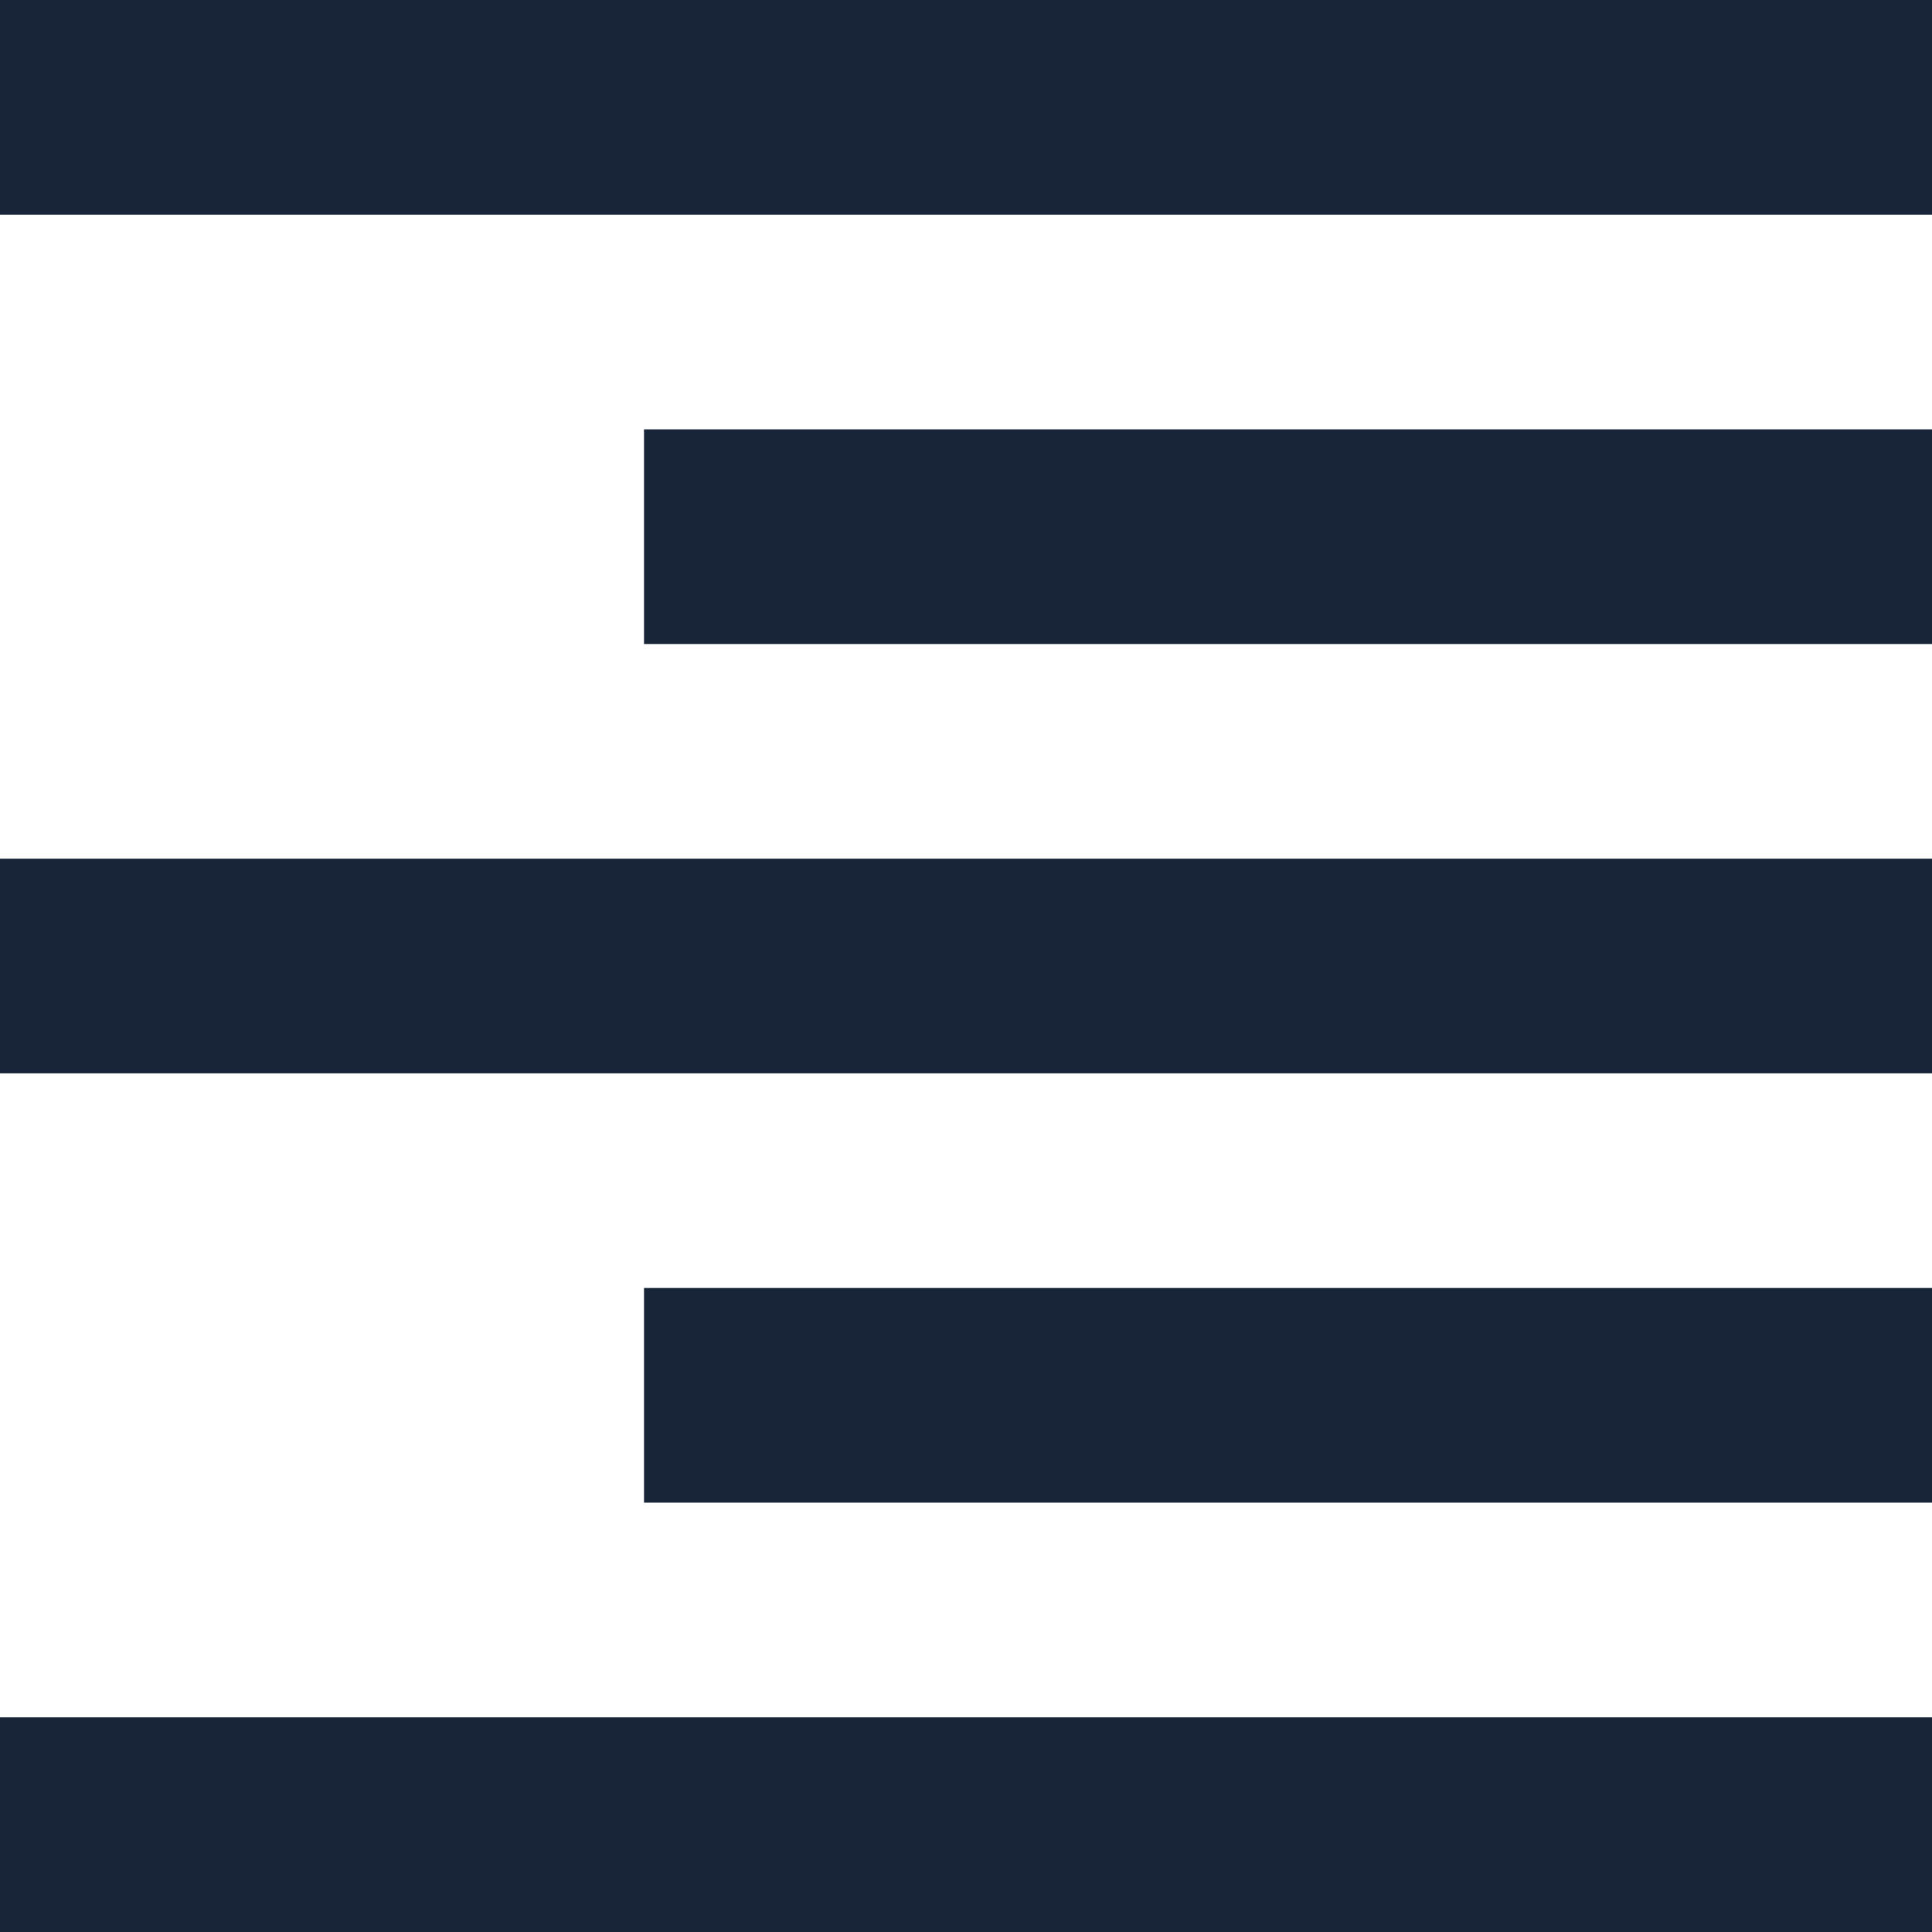 <svg width="18" height="18" viewBox="0 0 18 18" fill="none" xmlns="http://www.w3.org/2000/svg">
<path d="M0 18H18V16H0V18ZM6 14H18V12H6V14ZM0 10H18V8H0V10ZM6 6H18V4H6V6ZM0 0V2H18V0H0Z" fill="#182538"/>
</svg>
